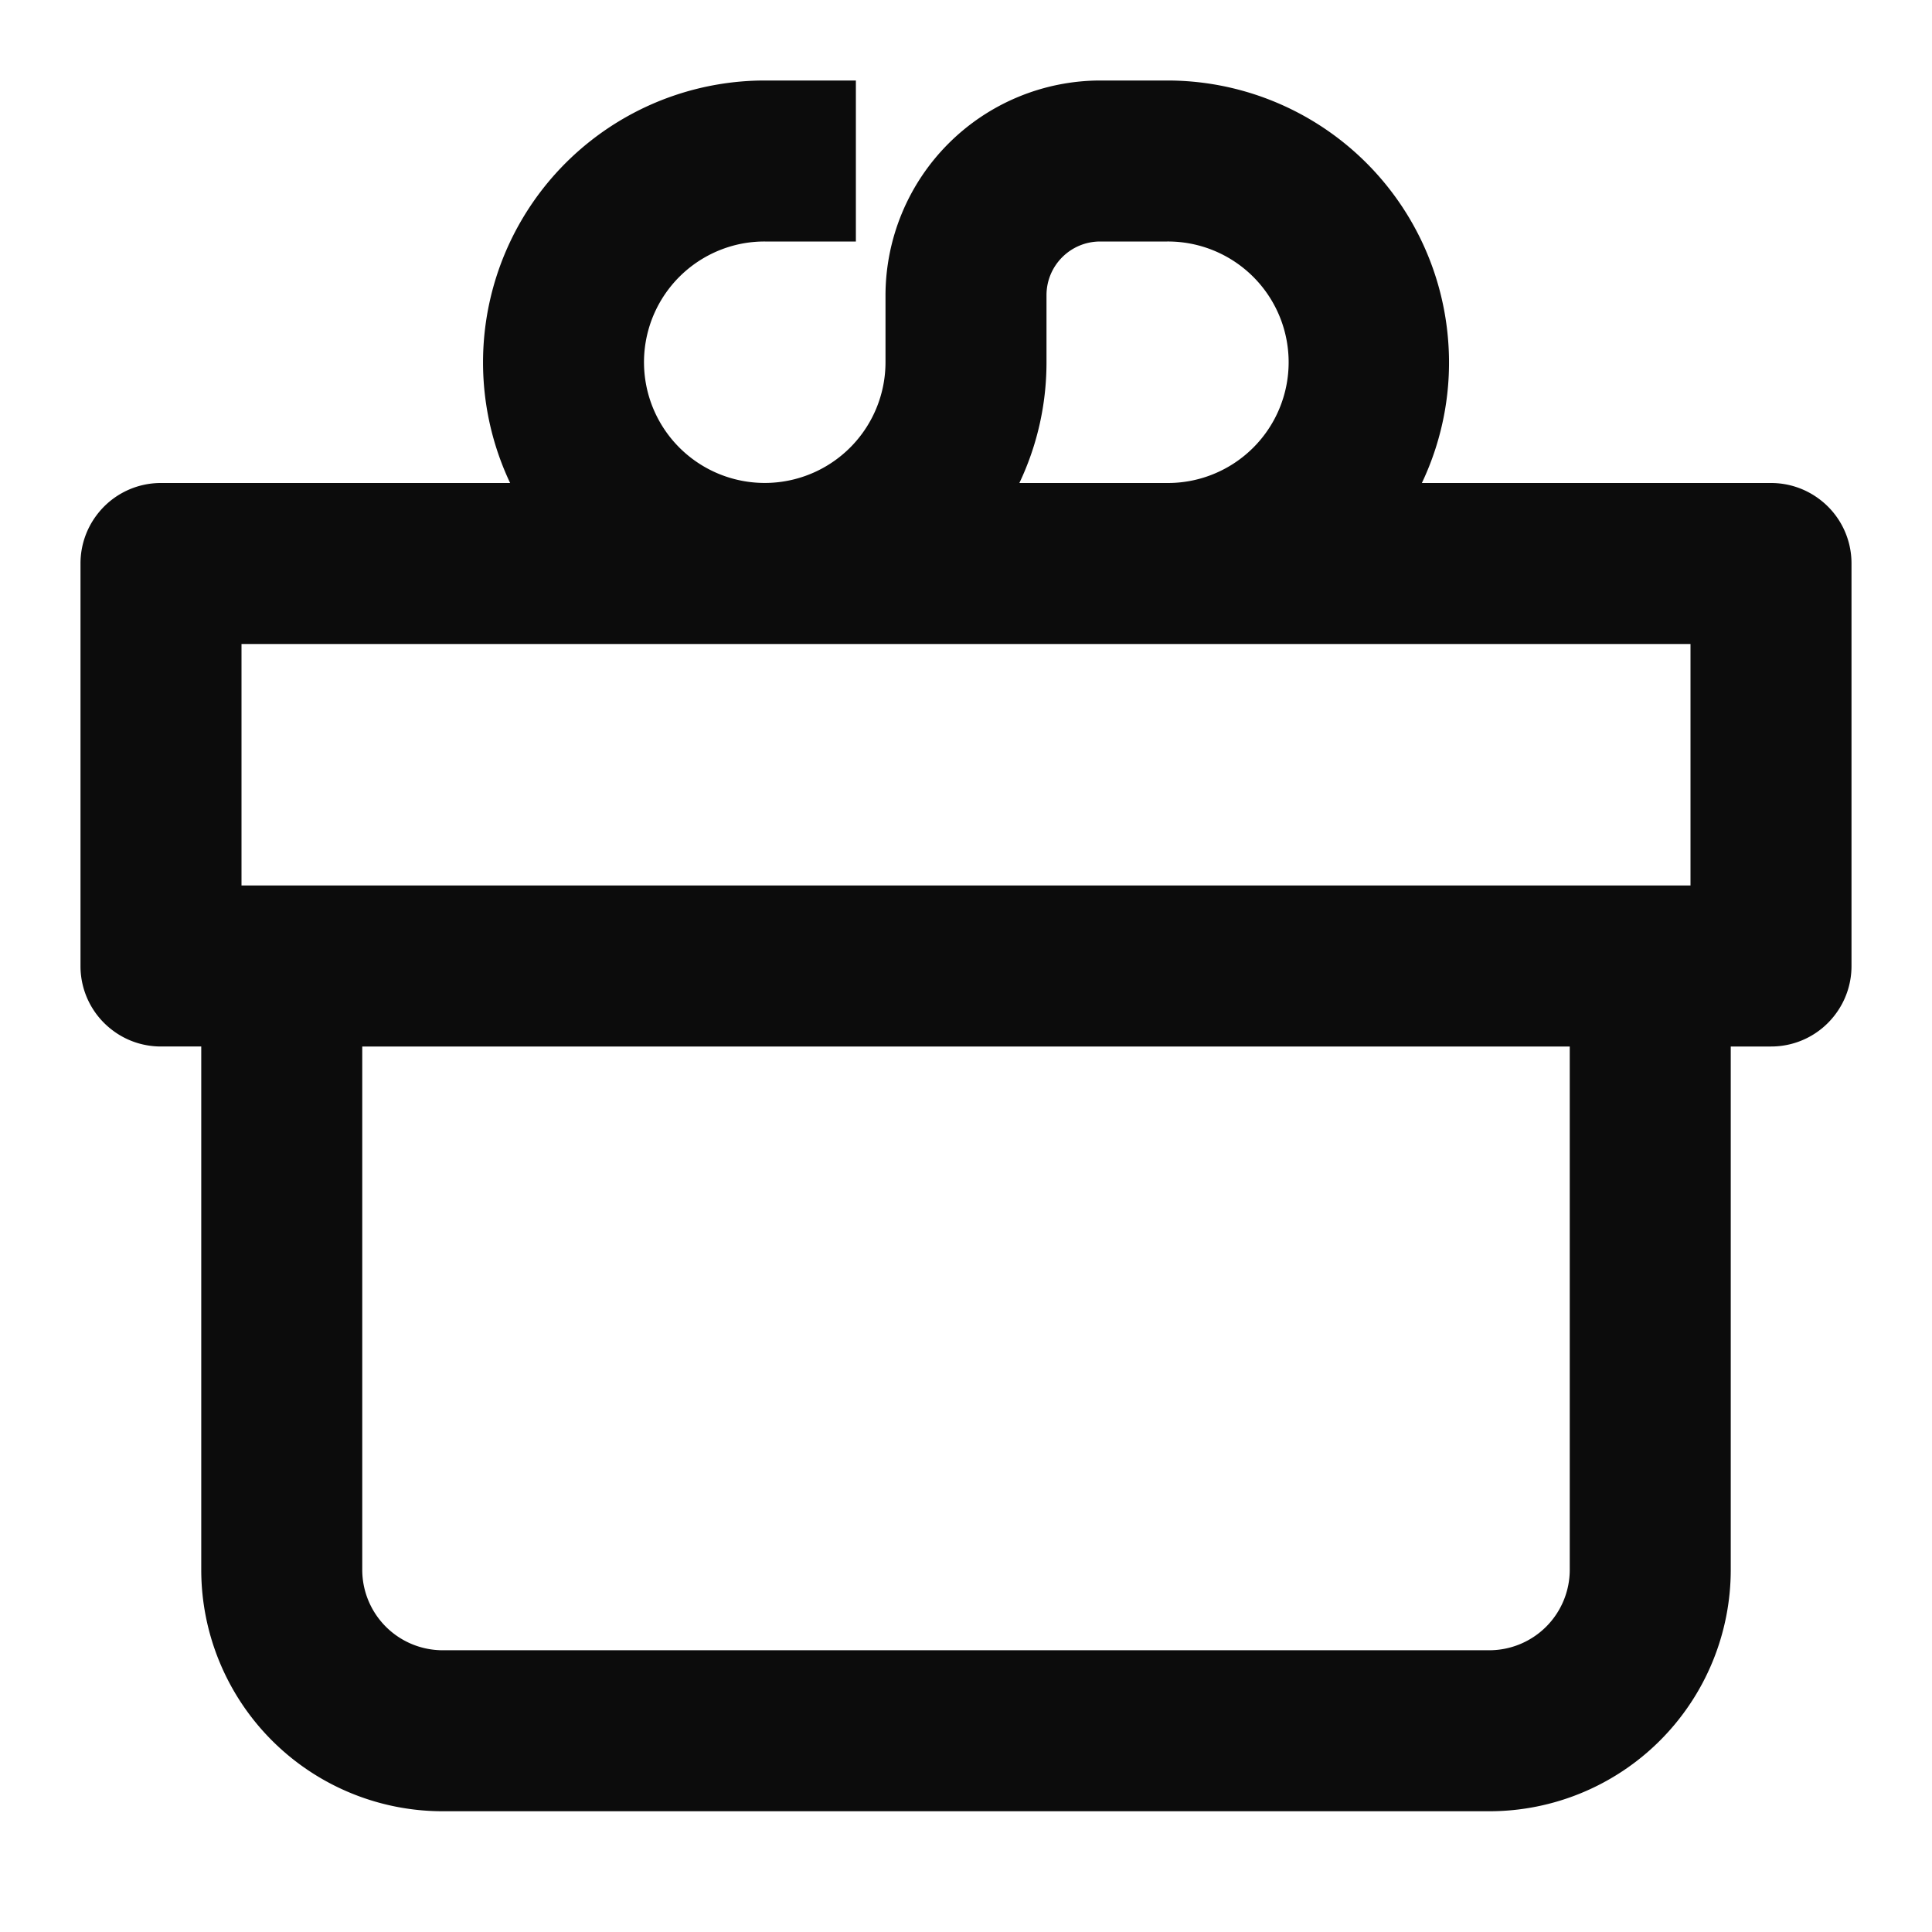 <svg xmlns="http://www.w3.org/2000/svg" fill="none" viewBox="0 0 24 24"><path fill="#0C0C0C" d="M9.246 3.021A1.51 1.51 0 0 1 9.5 3h1.132V1H9.5a3.502 3.502 0 0 0-3.163 5H2a.996.996 0 0 0-.8.4.996.996 0 0 0-.2.6v5a.996.996 0 0 0 .4.8c.167.126.375.2.6.2h.5v6.5a3 3 0 0 0 3 3h13a3 3 0 0 0 3-3V13h.5a.995.995 0 0 0 .8-.4.995.995 0 0 0 .2-.6V7a.995.995 0 0 0-.4-.8.996.996 0 0 0-.6-.2h-4.337a3.486 3.486 0 0 0 .324-1.8A3.5 3.5 0 0 0 14.5 1h-.833A2.673 2.673 0 0 0 11 3.667V4.5a1.5 1.5 0 1 1-1.754-1.479Zm5.339 2.977A1.528 1.528 0 0 1 14.5 6h-1.837c.216-.455.337-.963.337-1.5v-.833c0-.369.299-.667.667-.667h.833a1.5 1.5 0 0 1 .085 2.998ZM4.5 19.5V13h15v6.5a1 1 0 0 1-1 1h-13a1 1 0 0 1-1-1ZM21 8v3H3V8h18Z" data-follow-fill="#0C0C0C"/></svg>